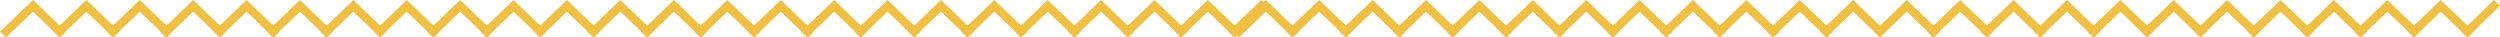 <svg width="801" height="12" viewBox="0 0 801 12" fill="none" xmlns="http://www.w3.org/2000/svg">
<path fill-rule="evenodd" clip-rule="evenodd" d="M405.566 0L416.133 10.139L414.194 12L405.566 3.721L396.939 12L395 10.139L405.566 0Z" fill="#F1BF42"/>
<path fill-rule="evenodd" clip-rule="evenodd" d="M422.674 0L433.24 10.139L431.301 12L422.674 3.721L414.046 12L412.107 10.139L422.674 0Z" fill="#F1BF42"/>
<path fill-rule="evenodd" clip-rule="evenodd" d="M439.781 0L450.348 10.139L448.409 12L439.781 3.721L431.154 12L429.215 10.139L439.781 0Z" fill="#F1BF42"/>
<path fill-rule="evenodd" clip-rule="evenodd" d="M456.889 0L467.455 10.139L465.516 12L456.889 3.721L448.261 12L446.322 10.139L456.889 0Z" fill="#F1BF42"/>
<path fill-rule="evenodd" clip-rule="evenodd" d="M473.996 0L484.562 10.139L482.624 12L473.996 3.721L465.369 12L463.43 10.139L473.996 0Z" fill="#F1BF42"/>
<path fill-rule="evenodd" clip-rule="evenodd" d="M491.103 0L501.67 10.139L499.731 12L491.103 3.721L482.476 12L480.537 10.139L491.103 0Z" fill="#F1BF42"/>
<path fill-rule="evenodd" clip-rule="evenodd" d="M508.211 0L518.777 10.139L516.838 12L508.211 3.721L499.583 12L497.645 10.139L508.211 0Z" fill="#F1BF42"/>
<path fill-rule="evenodd" clip-rule="evenodd" d="M525.318 0L535.885 10.139L533.946 12L525.318 3.721L516.691 12L514.752 10.139L525.318 0Z" fill="#F1BF42"/>
<path fill-rule="evenodd" clip-rule="evenodd" d="M542.426 0L552.992 10.139L551.053 12L542.426 3.721L533.798 12L531.859 10.139L542.426 0Z" fill="#F1BF42"/>
<path fill-rule="evenodd" clip-rule="evenodd" d="M559.533 0L570.1 10.139L568.161 12L559.533 3.721L550.906 12L548.967 10.139L559.533 0Z" fill="#F1BF42"/>
<path fill-rule="evenodd" clip-rule="evenodd" d="M576.641 0L587.207 10.139L585.268 12L576.641 3.721L568.013 12L566.074 10.139L576.641 0Z" fill="#F1BF42"/>
<path fill-rule="evenodd" clip-rule="evenodd" d="M593.748 0L604.314 10.139L602.375 12L593.748 3.721L585.121 12L583.182 10.139L593.748 0Z" fill="#F1BF42"/>
<path fill-rule="evenodd" clip-rule="evenodd" d="M610.932 0L621.498 10.139L619.559 12L610.932 3.721L602.304 12L600.365 10.139L610.932 0Z" fill="#F1BF42"/>
<path fill-rule="evenodd" clip-rule="evenodd" d="M628.039 0L638.605 10.139L636.667 12L628.039 3.721L619.412 12L617.473 10.139L628.039 0Z" fill="#F1BF42"/>
<path fill-rule="evenodd" clip-rule="evenodd" d="M645.146 0L655.713 10.139L653.774 12L645.146 3.721L636.519 12L634.58 10.139L645.146 0Z" fill="#F1BF42"/>
<path fill-rule="evenodd" clip-rule="evenodd" d="M662.254 0L672.82 10.139L670.881 12L662.254 3.721L653.626 12L651.688 10.139L662.254 0Z" fill="#F1BF42"/>
<path fill-rule="evenodd" clip-rule="evenodd" d="M679.361 0L689.928 10.139L687.989 12L679.361 3.721L670.734 12L668.795 10.139L679.361 0Z" fill="#F1BF42"/>
<path fill-rule="evenodd" clip-rule="evenodd" d="M696.469 0L707.035 10.139L705.096 12L696.469 3.721L687.841 12L685.902 10.139L696.469 0Z" fill="#F1BF42"/>
<path fill-rule="evenodd" clip-rule="evenodd" d="M713.576 0L724.142 10.139L722.204 12L713.576 3.721L704.949 12L703.01 10.139L713.576 0Z" fill="#F1BF42"/>
<path fill-rule="evenodd" clip-rule="evenodd" d="M730.684 0L741.25 10.139L739.311 12L730.684 3.721L722.056 12L720.117 10.139L730.684 0Z" fill="#F1BF42"/>
<path fill-rule="evenodd" clip-rule="evenodd" d="M747.791 0L758.357 10.139L756.418 12L747.791 3.721L739.163 12L737.225 10.139L747.791 0Z" fill="#F1BF42"/>
<path fill-rule="evenodd" clip-rule="evenodd" d="M764.898 0L775.465 10.139L773.526 12L764.898 3.721L756.271 12L754.332 10.139L764.898 0Z" fill="#F1BF42"/>
<path fill-rule="evenodd" clip-rule="evenodd" d="M782.006 0L792.572 10.139L790.633 12L782.006 3.721L773.378 12L771.439 10.139L782.006 0Z" fill="#F1BF42"/>
<path d="M799.113 3.721L790.486 12L788.547 10.139L799.113 0L801 1.81L799.113 3.721Z" fill="#F1BF42"/>
<path fill-rule="evenodd" clip-rule="evenodd" d="M10.566 0L21.133 10.139L19.194 12L10.566 3.721L1.939 12L0 10.139L10.566 0Z" fill="#F1BF42"/>
<path fill-rule="evenodd" clip-rule="evenodd" d="M27.674 0L38.24 10.139L36.301 12L27.674 3.721L19.046 12L17.107 10.139L27.674 0Z" fill="#F1BF42"/>
<path fill-rule="evenodd" clip-rule="evenodd" d="M44.781 0L55.348 10.139L53.409 12L44.781 3.721L36.154 12L34.215 10.139L44.781 0Z" fill="#F1BF42"/>
<path fill-rule="evenodd" clip-rule="evenodd" d="M61.889 0L72.455 10.139L70.516 12L61.889 3.721L53.261 12L51.322 10.139L61.889 0Z" fill="#F1BF42"/>
<path fill-rule="evenodd" clip-rule="evenodd" d="M78.996 0L89.562 10.139L87.624 12L78.996 3.721L70.369 12L68.43 10.139L78.996 0Z" fill="#F1BF42"/>
<path fill-rule="evenodd" clip-rule="evenodd" d="M96.103 0L106.67 10.139L104.731 12L96.103 3.721L87.476 12L85.537 10.139L96.103 0Z" fill="#F1BF42"/>
<path fill-rule="evenodd" clip-rule="evenodd" d="M113.211 0L123.777 10.139L121.838 12L113.211 3.721L104.583 12L102.645 10.139L113.211 0Z" fill="#F1BF42"/>
<path fill-rule="evenodd" clip-rule="evenodd" d="M130.318 0L140.885 10.139L138.946 12L130.318 3.721L121.691 12L119.752 10.139L130.318 0Z" fill="#F1BF42"/>
<path fill-rule="evenodd" clip-rule="evenodd" d="M147.426 0L157.992 10.139L156.053 12L147.426 3.721L138.798 12L136.859 10.139L147.426 0Z" fill="#F1BF42"/>
<path fill-rule="evenodd" clip-rule="evenodd" d="M164.533 0L175.1 10.139L173.161 12L164.533 3.721L155.906 12L153.967 10.139L164.533 0Z" fill="#F1BF42"/>
<path fill-rule="evenodd" clip-rule="evenodd" d="M181.641 0L192.207 10.139L190.268 12L181.641 3.721L173.013 12L171.074 10.139L181.641 0Z" fill="#F1BF42"/>
<path fill-rule="evenodd" clip-rule="evenodd" d="M198.748 0L209.314 10.139L207.375 12L198.748 3.721L190.121 12L188.182 10.139L198.748 0Z" fill="#F1BF42"/>
<path fill-rule="evenodd" clip-rule="evenodd" d="M215.932 0L226.498 10.139L224.559 12L215.932 3.721L207.304 12L205.365 10.139L215.932 0Z" fill="#F1BF42"/>
<path fill-rule="evenodd" clip-rule="evenodd" d="M233.039 0L243.605 10.139L241.667 12L233.039 3.721L224.412 12L222.473 10.139L233.039 0Z" fill="#F1BF42"/>
<path fill-rule="evenodd" clip-rule="evenodd" d="M250.146 0L260.713 10.139L258.774 12L250.146 3.721L241.519 12L239.58 10.139L250.146 0Z" fill="#F1BF42"/>
<path fill-rule="evenodd" clip-rule="evenodd" d="M267.254 0L277.82 10.139L275.881 12L267.254 3.721L258.626 12L256.688 10.139L267.254 0Z" fill="#F1BF42"/>
<path fill-rule="evenodd" clip-rule="evenodd" d="M284.361 0L294.928 10.139L292.989 12L284.361 3.721L275.734 12L273.795 10.139L284.361 0Z" fill="#F1BF42"/>
<path fill-rule="evenodd" clip-rule="evenodd" d="M301.469 0L312.035 10.139L310.096 12L301.469 3.721L292.841 12L290.902 10.139L301.469 0Z" fill="#F1BF42"/>
<path fill-rule="evenodd" clip-rule="evenodd" d="M318.576 0L329.142 10.139L327.204 12L318.576 3.721L309.949 12L308.01 10.139L318.576 0Z" fill="#F1BF42"/>
<path fill-rule="evenodd" clip-rule="evenodd" d="M335.684 0L346.25 10.139L344.311 12L335.684 3.721L327.056 12L325.117 10.139L335.684 0Z" fill="#F1BF42"/>
<path fill-rule="evenodd" clip-rule="evenodd" d="M352.791 0L363.357 10.139L361.418 12L352.791 3.721L344.163 12L342.225 10.139L352.791 0Z" fill="#F1BF42"/>
<path fill-rule="evenodd" clip-rule="evenodd" d="M369.898 0L380.465 10.139L378.526 12L369.898 3.721L361.271 12L359.332 10.139L369.898 0Z" fill="#F1BF42"/>
<path fill-rule="evenodd" clip-rule="evenodd" d="M387.006 0L397.572 10.139L395.633 12L387.006 3.721L378.378 12L376.439 10.139L387.006 0Z" fill="#F1BF42"/>
<path d="M404.113 3.721L395.486 12L393.547 10.139L404.113 0L406 1.81L404.113 3.721Z" fill="#F1BF42"/>
</svg>
